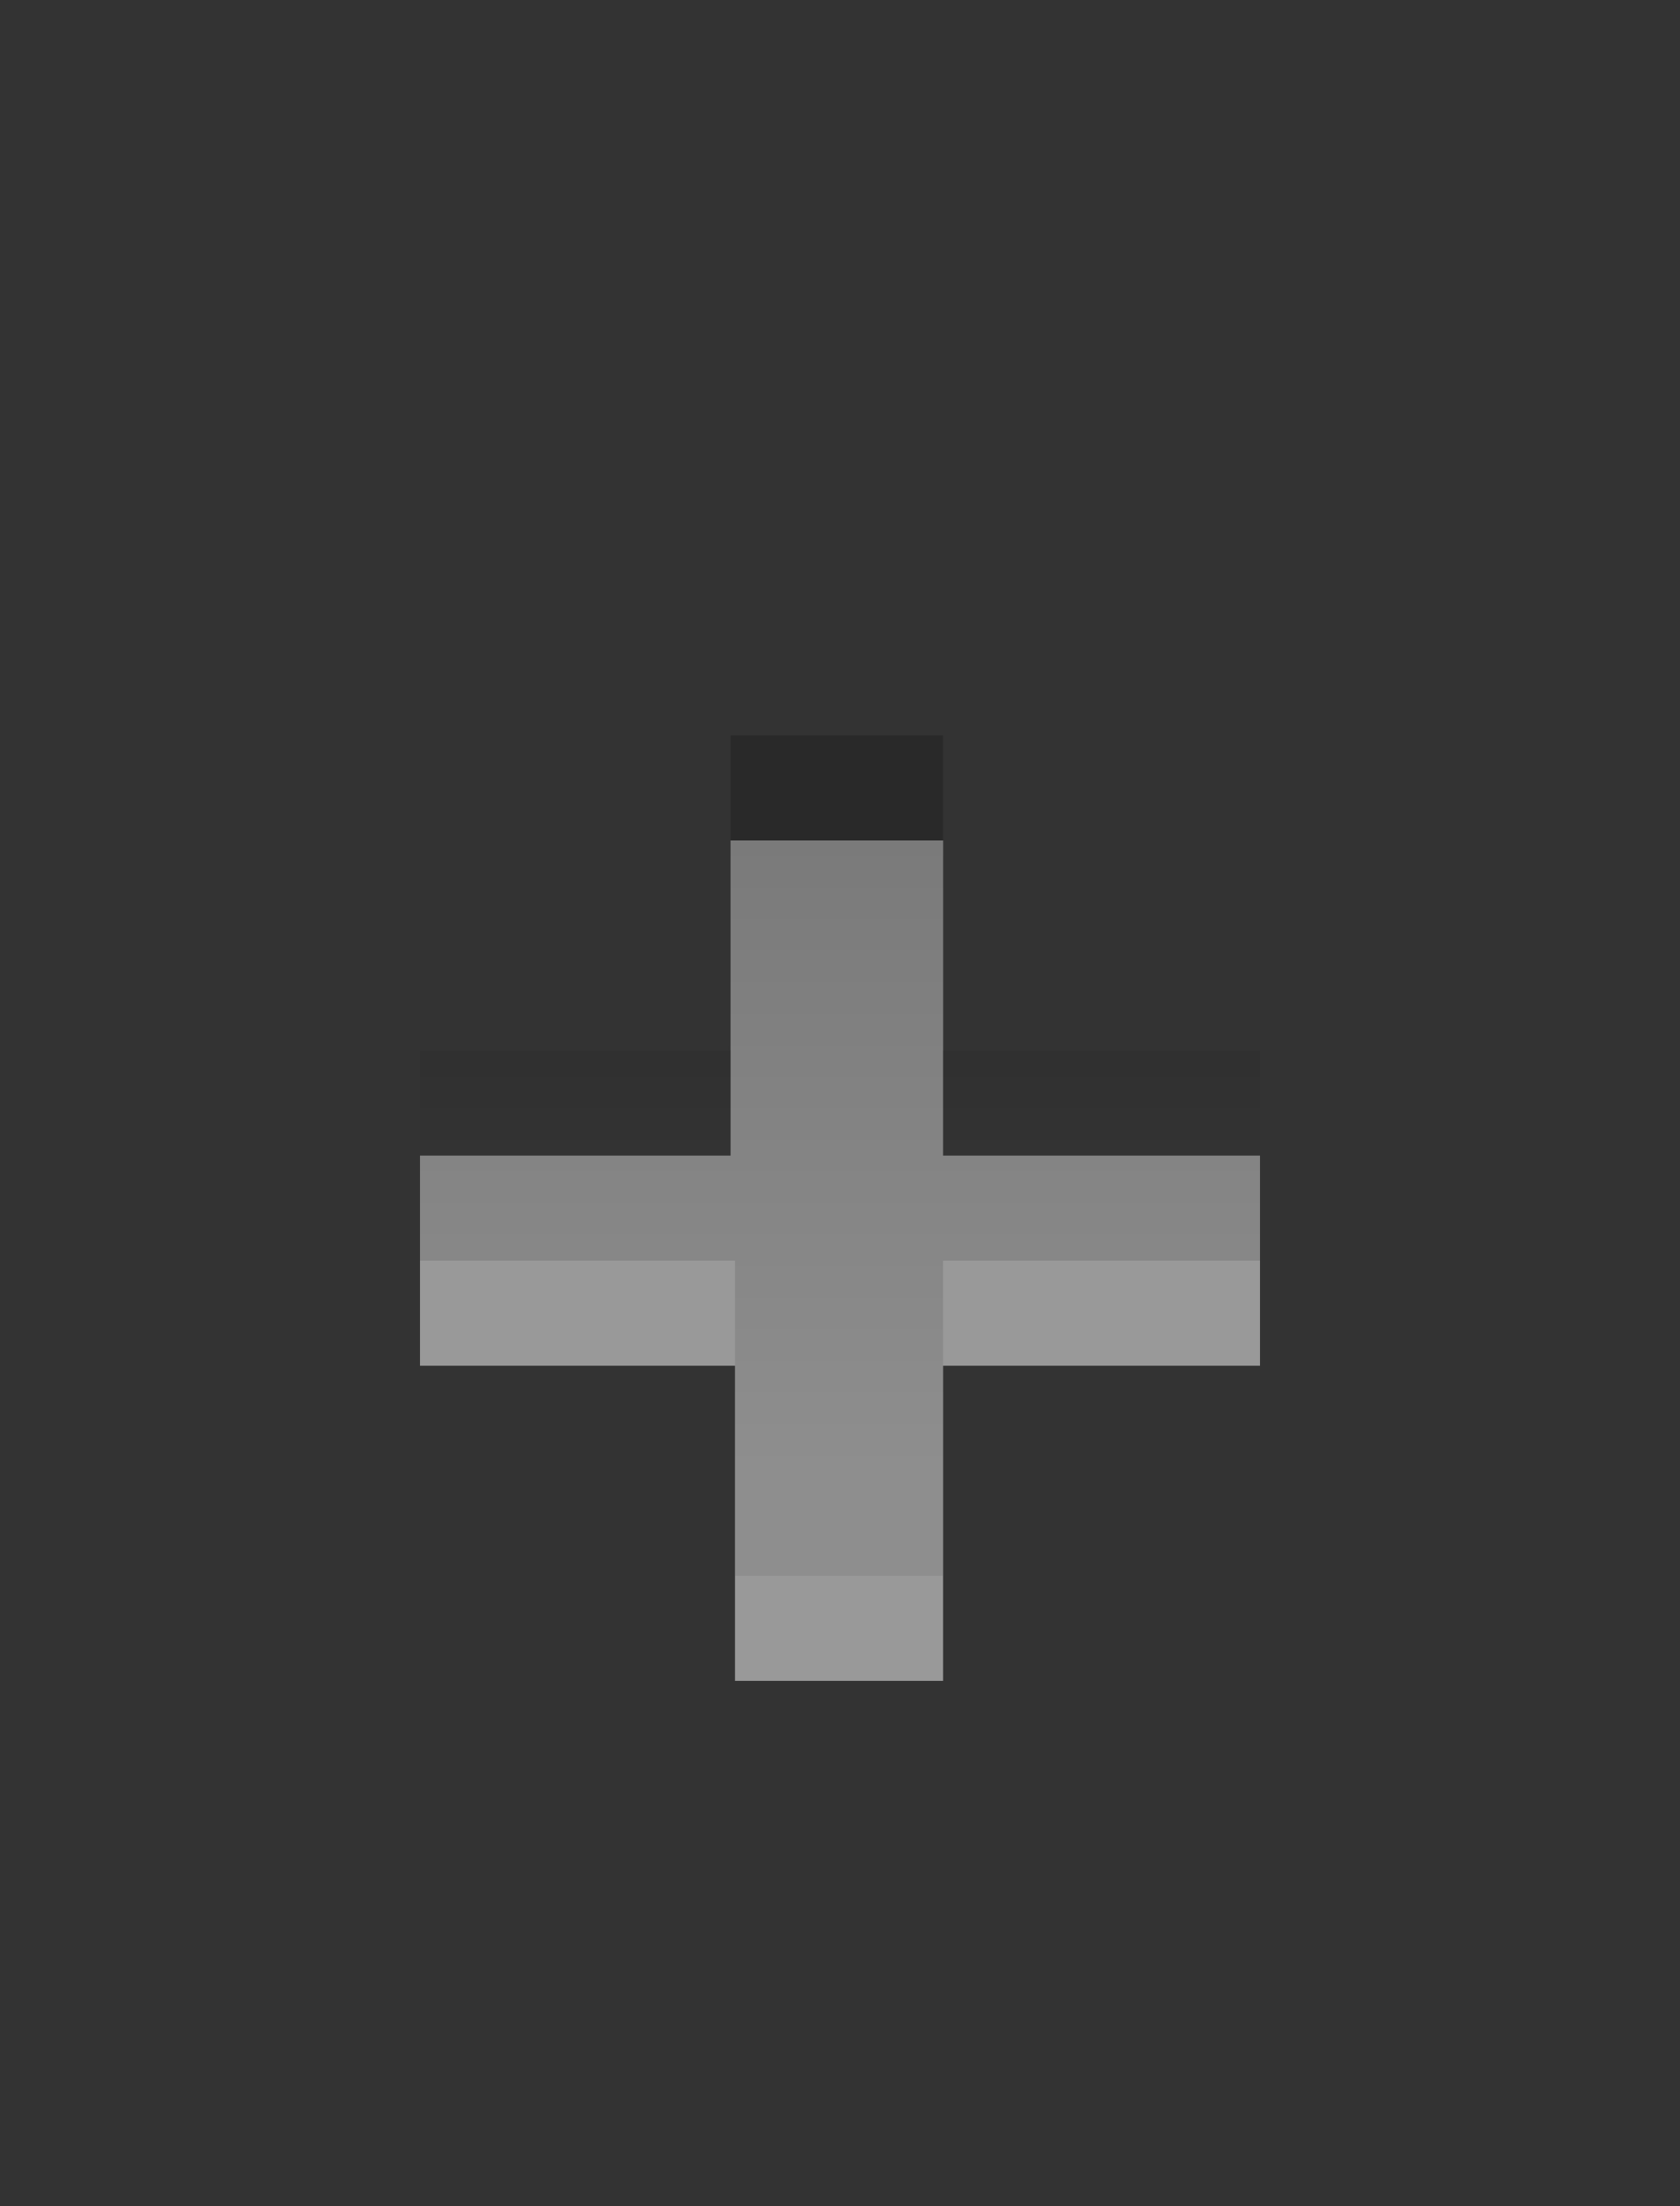 <?xml version="1.0" encoding="UTF-8" standalone="no"?>
<!-- Created with Inkscape (http://www.inkscape.org/) -->
<svg
   xmlns:dc="http://purl.org/dc/elements/1.1/"
   xmlns:cc="http://creativecommons.org/ns#"
   xmlns:rdf="http://www.w3.org/1999/02/22-rdf-syntax-ns#"
   xmlns:svg="http://www.w3.org/2000/svg"
   xmlns="http://www.w3.org/2000/svg"
   xmlns:xlink="http://www.w3.org/1999/xlink"
   xmlns:sodipodi="http://sodipodi.sourceforge.net/DTD/sodipodi-0.dtd"
   xmlns:inkscape="http://www.inkscape.org/namespaces/inkscape"
   version="1.0"
   width="16"
   height="21"
   id="svg2"
   sodipodi:version="0.32"
   inkscape:version="0.46"
   sodipodi:docname="max-focus-none.svg"
   inkscape:output_extension="org.inkscape.output.svg.inkscape">
  <rect width="100%" height="100%" fill="#333333" stroke="none"/>
  <sodipodi:namedview
     inkscape:window-height="706"
     inkscape:window-width="640"
     inkscape:pageshadow="2"
     inkscape:pageopacity="0.0"
     guidetolerance="10.0"
     gridtolerance="10.0"
     objecttolerance="10.0"
     borderopacity="1.0"
     bordercolor="#666666"
     pagecolor="#ffffff"
     id="base"
     showgrid="false"
     inkscape:zoom="23.714286"
     inkscape:cx="1.4638554"
     inkscape:cy="10.5"
     inkscape:window-x="399"
     inkscape:window-y="49"
     inkscape:current-layer="svg2" />
  <defs
     id="defs4">
    <linearGradient
       id="linearGradient3587-6-5">
      <stop
         id="stop3589-9-2"
         style="stop-color:#000000;stop-opacity:1"
         offset="0" />
      <stop
         id="stop3591-7-4"
         style="stop-color:#646464;stop-opacity:1"
         offset="1" />
    </linearGradient>
    <linearGradient
       x1="8"
       y1="8"
       x2="8"
       y2="14"
       id="linearGradient2390"
       xlink:href="#linearGradient3587-6-5"
       gradientUnits="userSpaceOnUse" />
  </defs>
  <path
     d="M 6.958,11 L 6.958,8 L 8.982,8 L 8.982,11 L 12,11 L 12,13 L 8.982,13 L 8.982,16 L 7,16 L 7,13 L 4,13 L 4,11 L 6.958,11 z"
     id="path3195"
     style="opacity:0.5;fill:#ffffff;fill-opacity:1;fill-rule:evenodd;stroke:none;stroke-width:1px;stroke-linecap:butt;stroke-linejoin:miter;stroke-opacity:1" />
  <path
     d="M 6.958,10 L 6.958,7 L 8.982,7 L 8.982,10 L 12,10 L 12,12 L 8.982,12 L 8.982,15 L 7,15 L 7,12 L 4,12 L 4,10 L 6.958,10 z"
     id="path3185"
     style="opacity:0.2;fill:url(#linearGradient2390);fill-opacity:1;fill-rule:evenodd;stroke:none;stroke-width:1px;stroke-linecap:butt;stroke-linejoin:miter;stroke-opacity:1" />
</svg>
